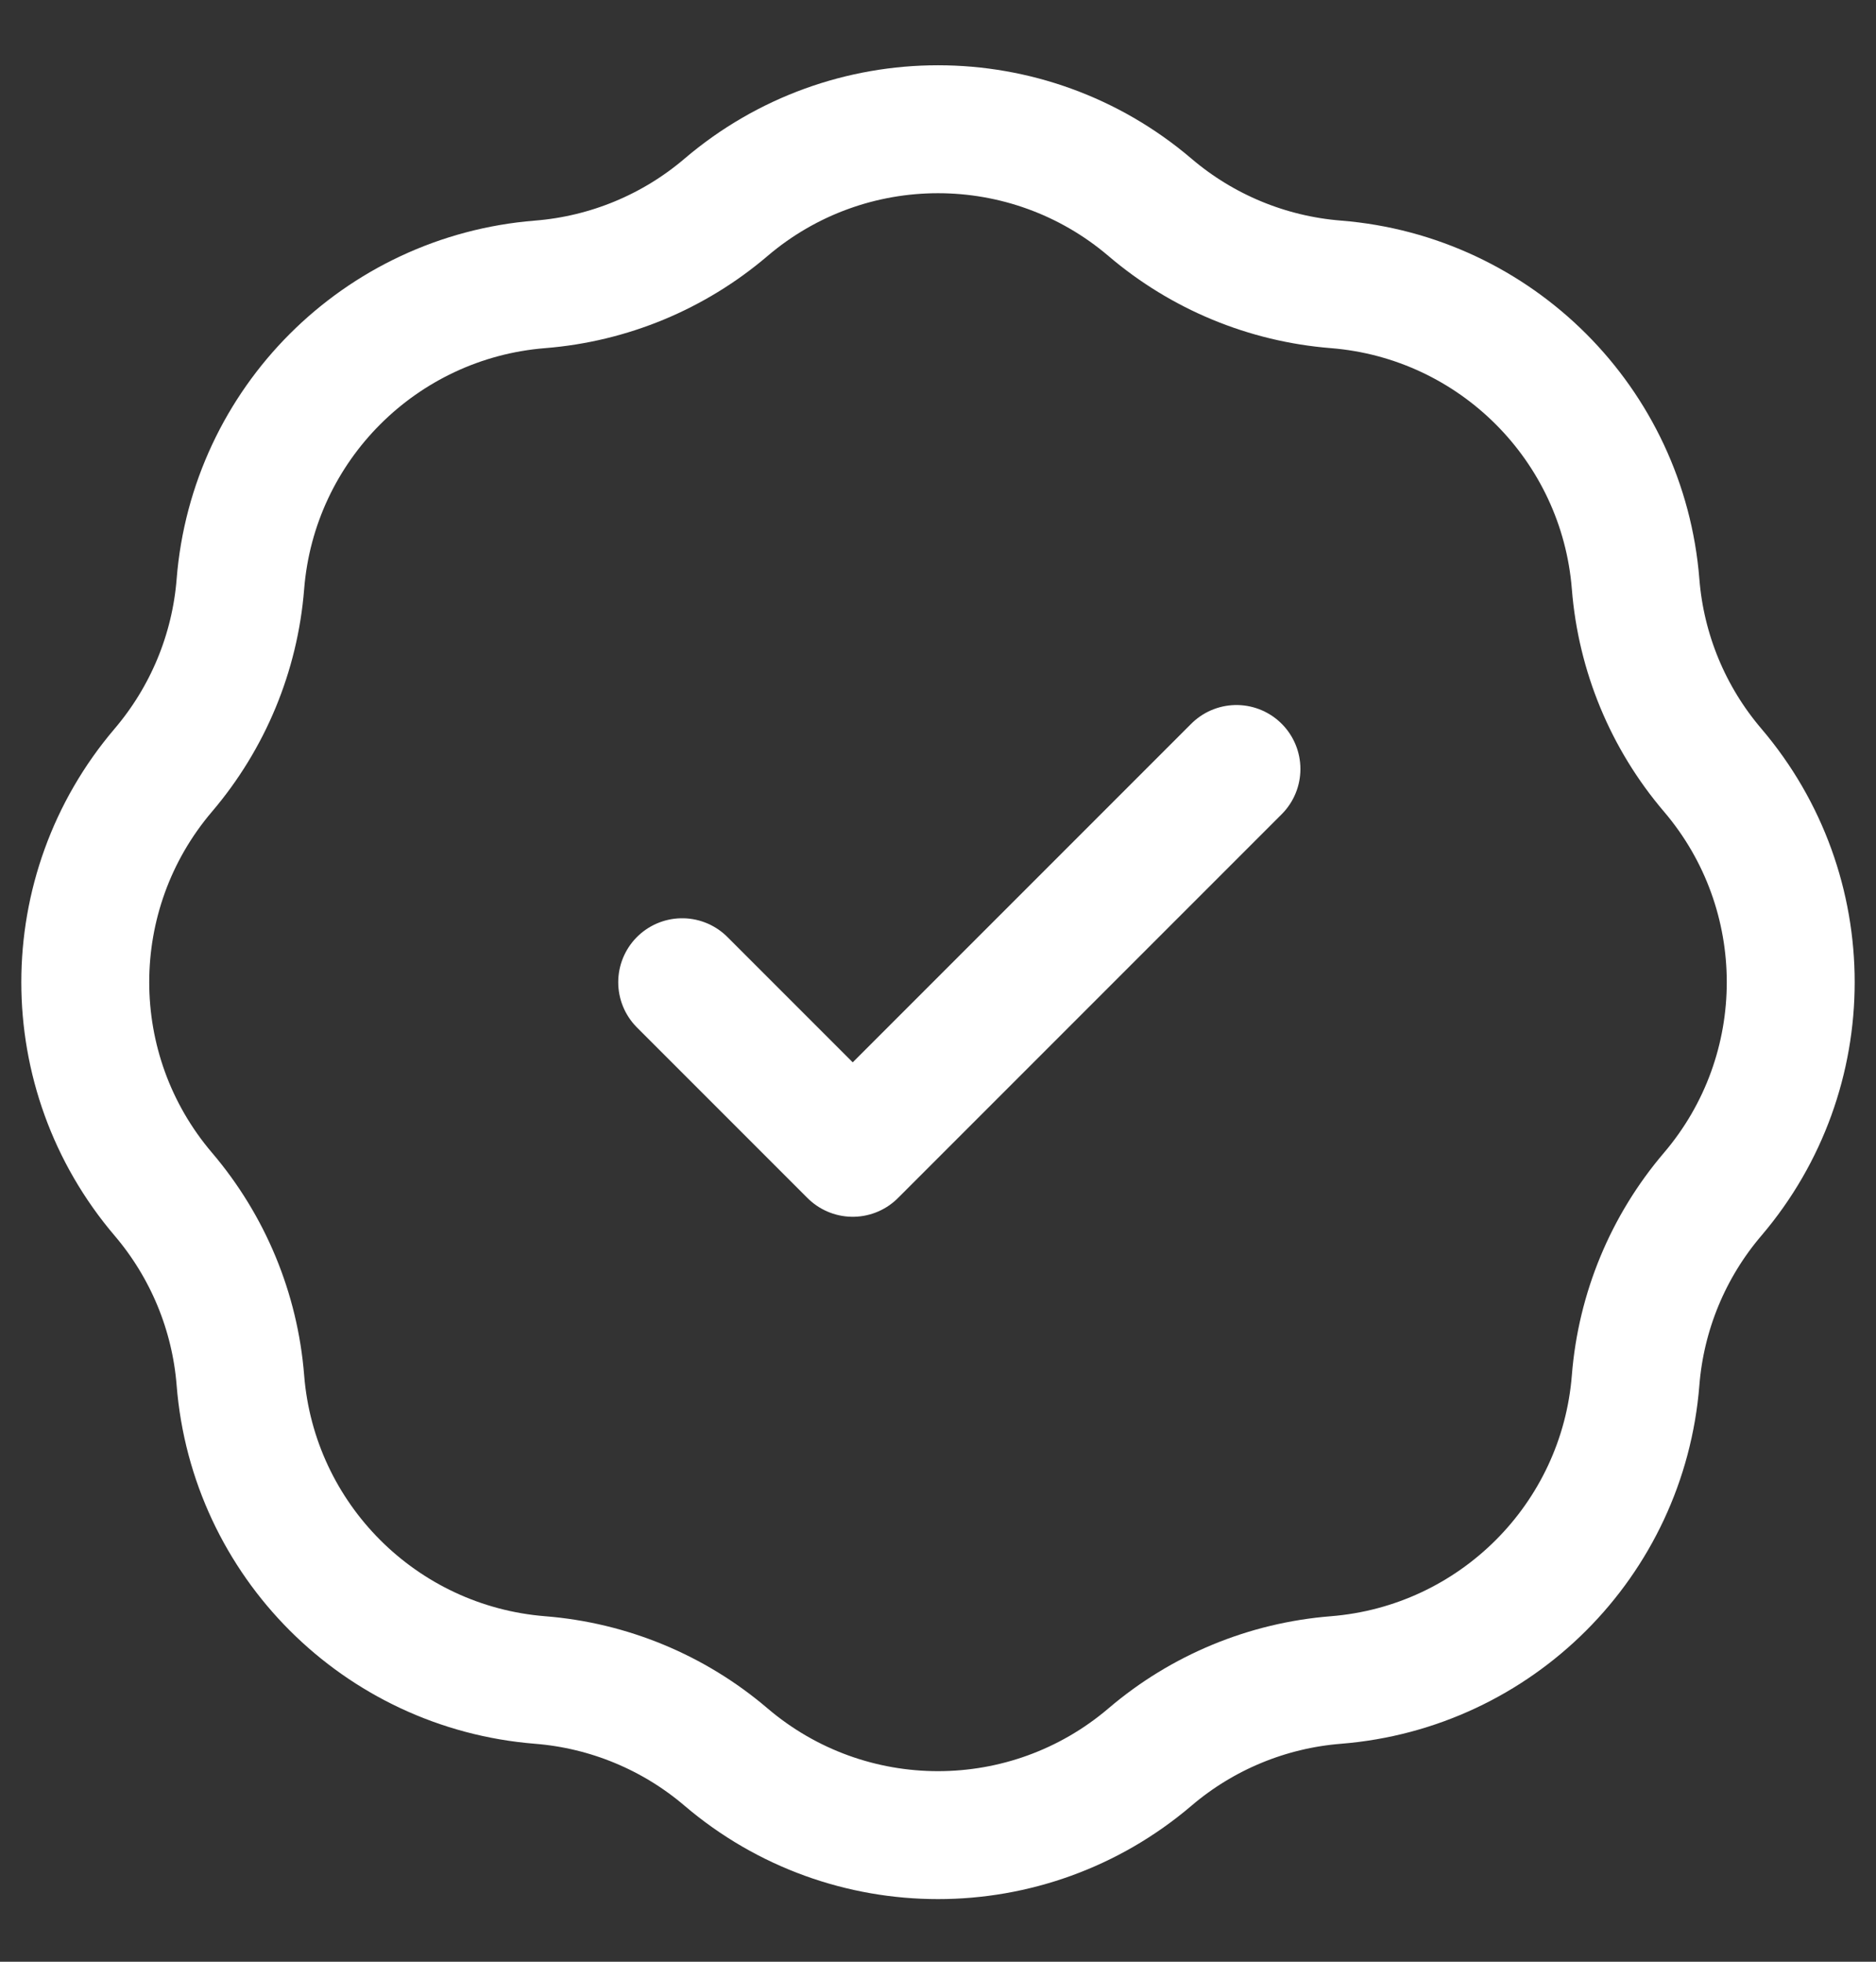 <svg width="22" height="23" viewBox="0 0 22 23" fill="none" xmlns="http://www.w3.org/2000/svg">
<rect x="0" y="0" width="22" height="23" fill="#333333" stroke="none"/>
<path d="M8 11.516L10 13.516L14.5 9.016M6.334 3.334C7.138 3.27 7.901 2.954 8.514 2.431C9.947 1.21 12.053 1.21 13.486 2.431C14.099 2.954 14.862 3.27 15.666 3.334C17.542 3.484 19.032 4.974 19.181 6.849C19.245 7.653 19.561 8.416 20.085 9.03C21.305 10.462 21.305 12.569 20.085 14.001C19.561 14.615 19.245 15.378 19.181 16.182C19.032 18.058 17.542 19.547 15.666 19.697C14.862 19.761 14.099 20.077 13.486 20.6C12.053 21.821 9.947 21.821 8.514 20.6C7.901 20.077 7.138 19.761 6.334 19.697C4.458 19.547 2.968 18.058 2.819 16.182C2.755 15.378 2.438 14.615 1.915 14.001C0.695 12.569 0.695 10.462 1.915 9.03C2.438 8.416 2.755 7.653 2.819 6.849C2.968 4.974 4.458 3.484 6.334 3.334Z" stroke="white" stroke-width="1.5" stroke-linecap="round" stroke-linejoin="round"/>
</svg>
